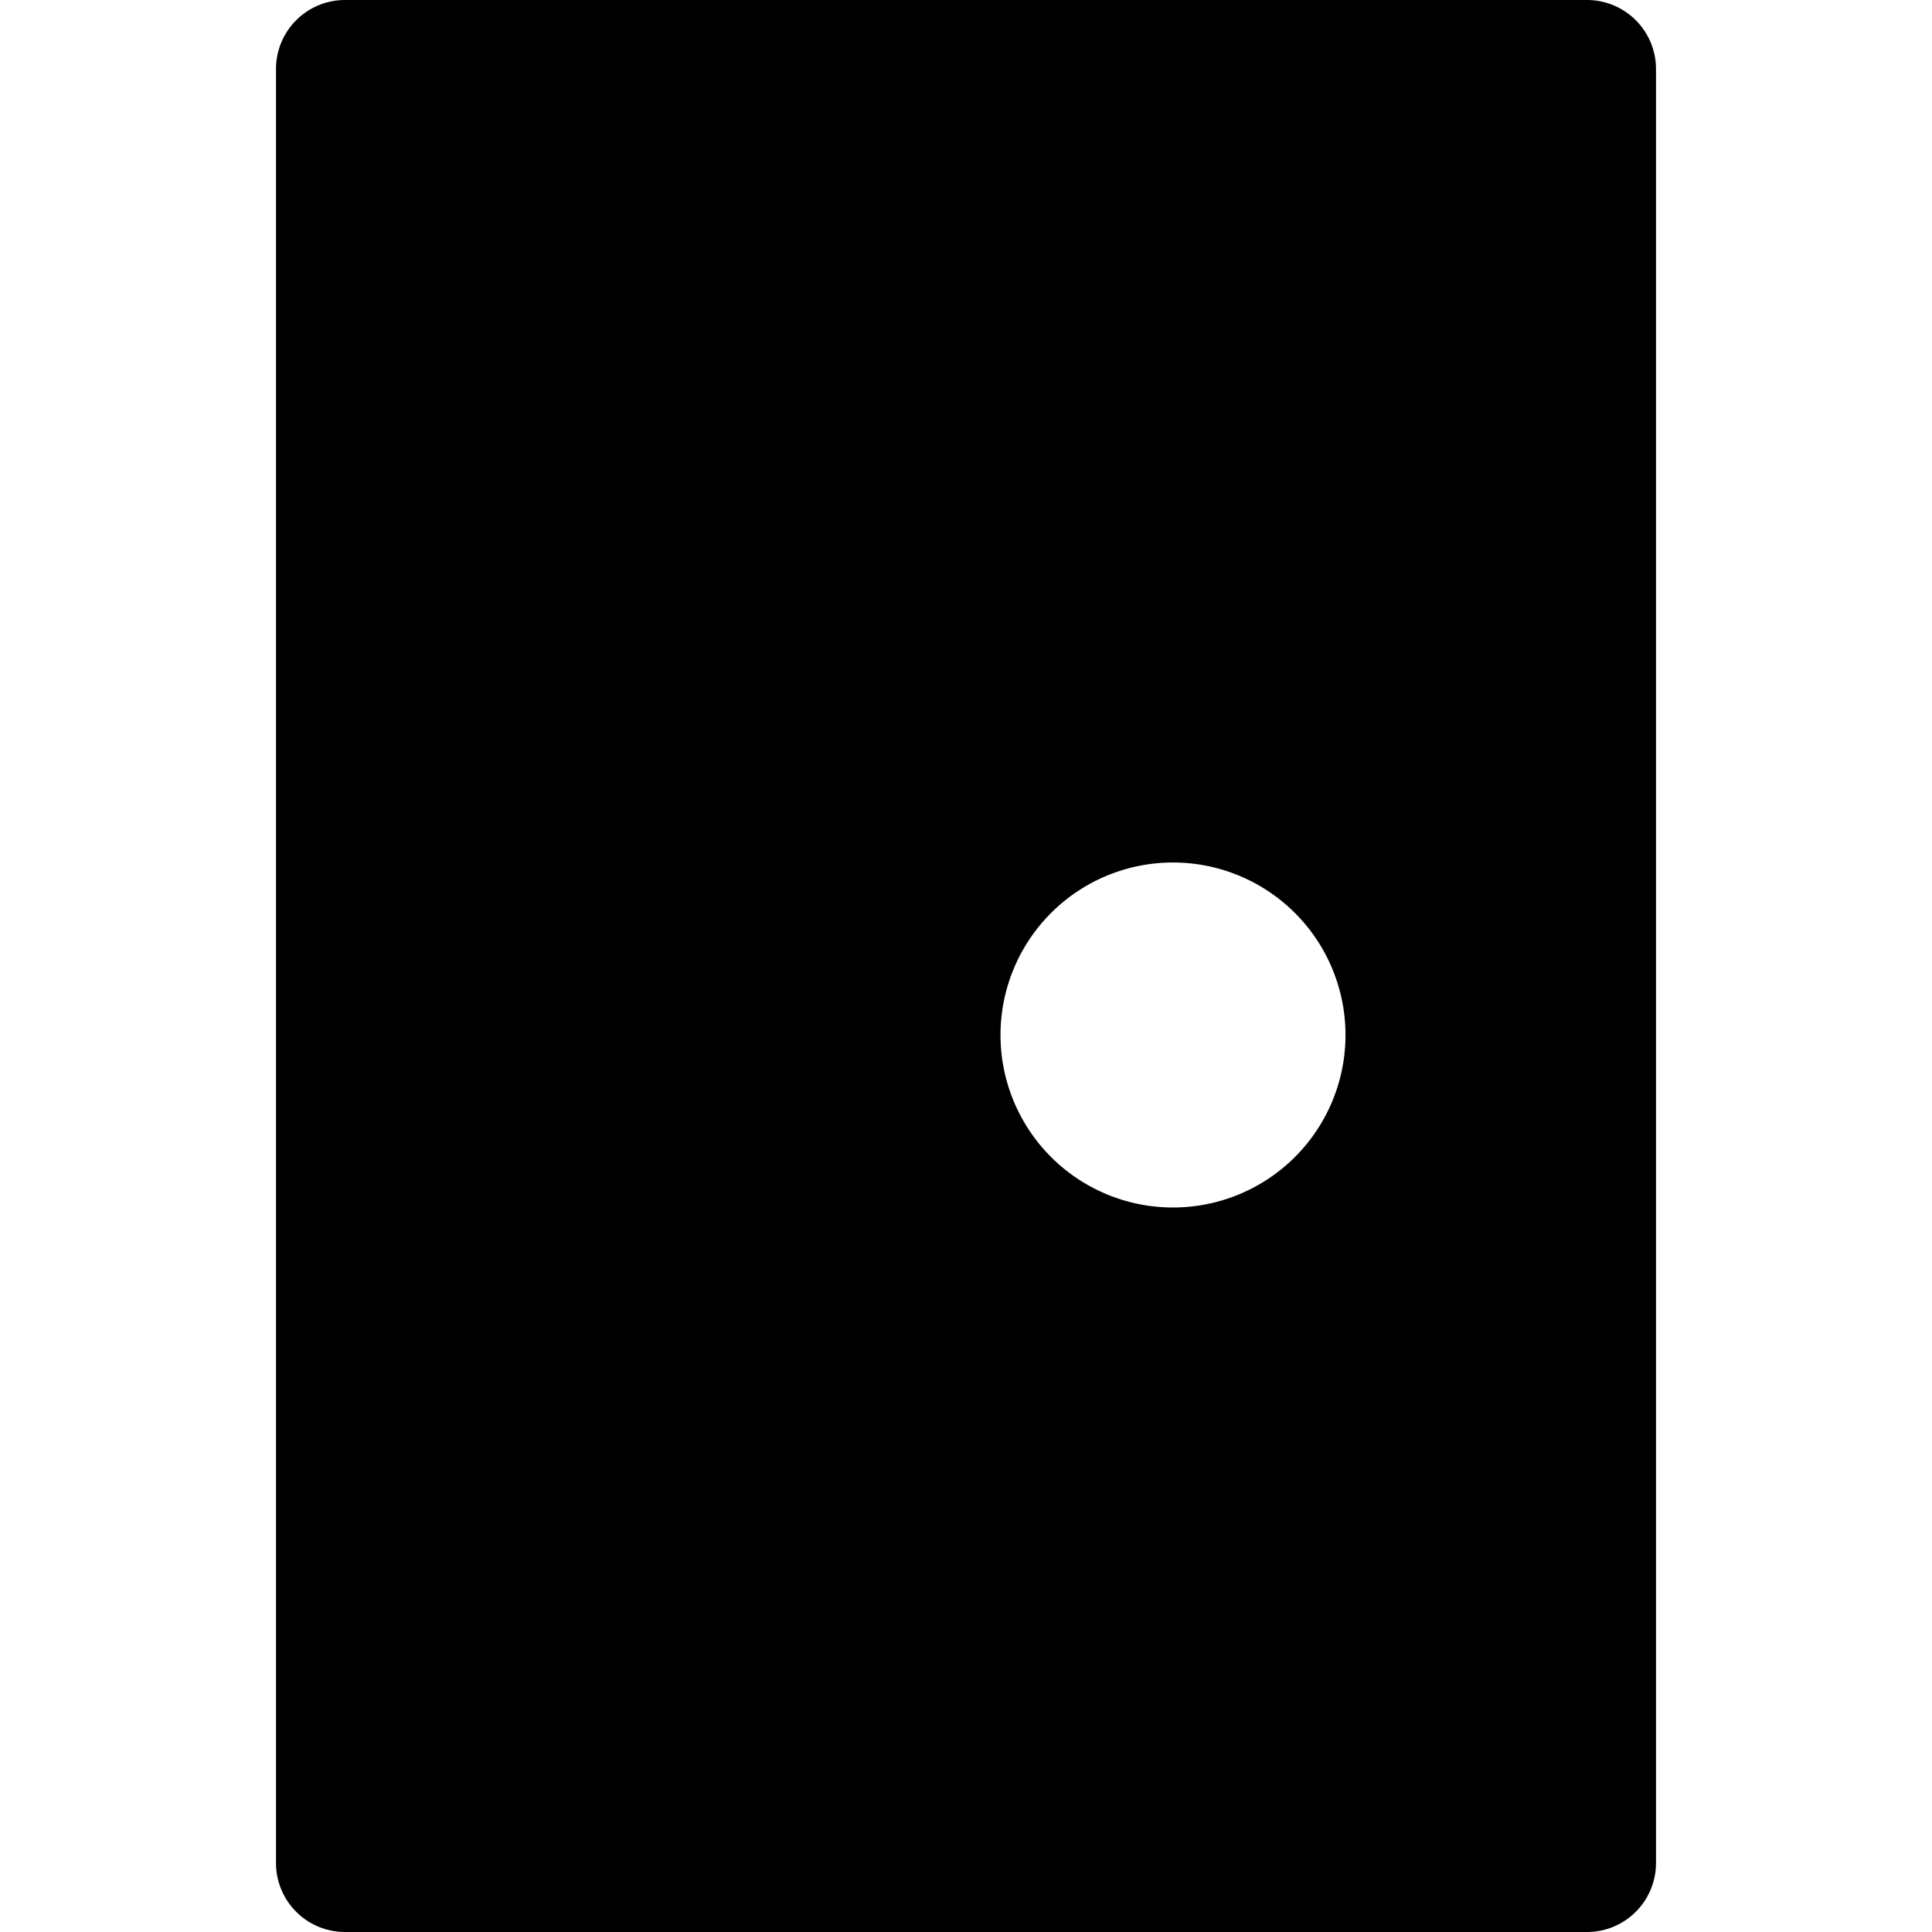<svg xmlns="http://www.w3.org/2000/svg" viewBox="0 0 14 14">
  <path d="M11.5,0h-9A.5.5,0,0,0,2,.5v13a.5.5,0,0,0,.5.5h9a.5.5,0,0,0,.5-.5V.5A.5.5,0,0,0,11.5,0Zm-3,8.75A1.25,1.25,0,1,1,9.75,7.5,1.25,1.25,0,0,1,8.5,8.75Z" style="fill: #000001"/>
</svg>
